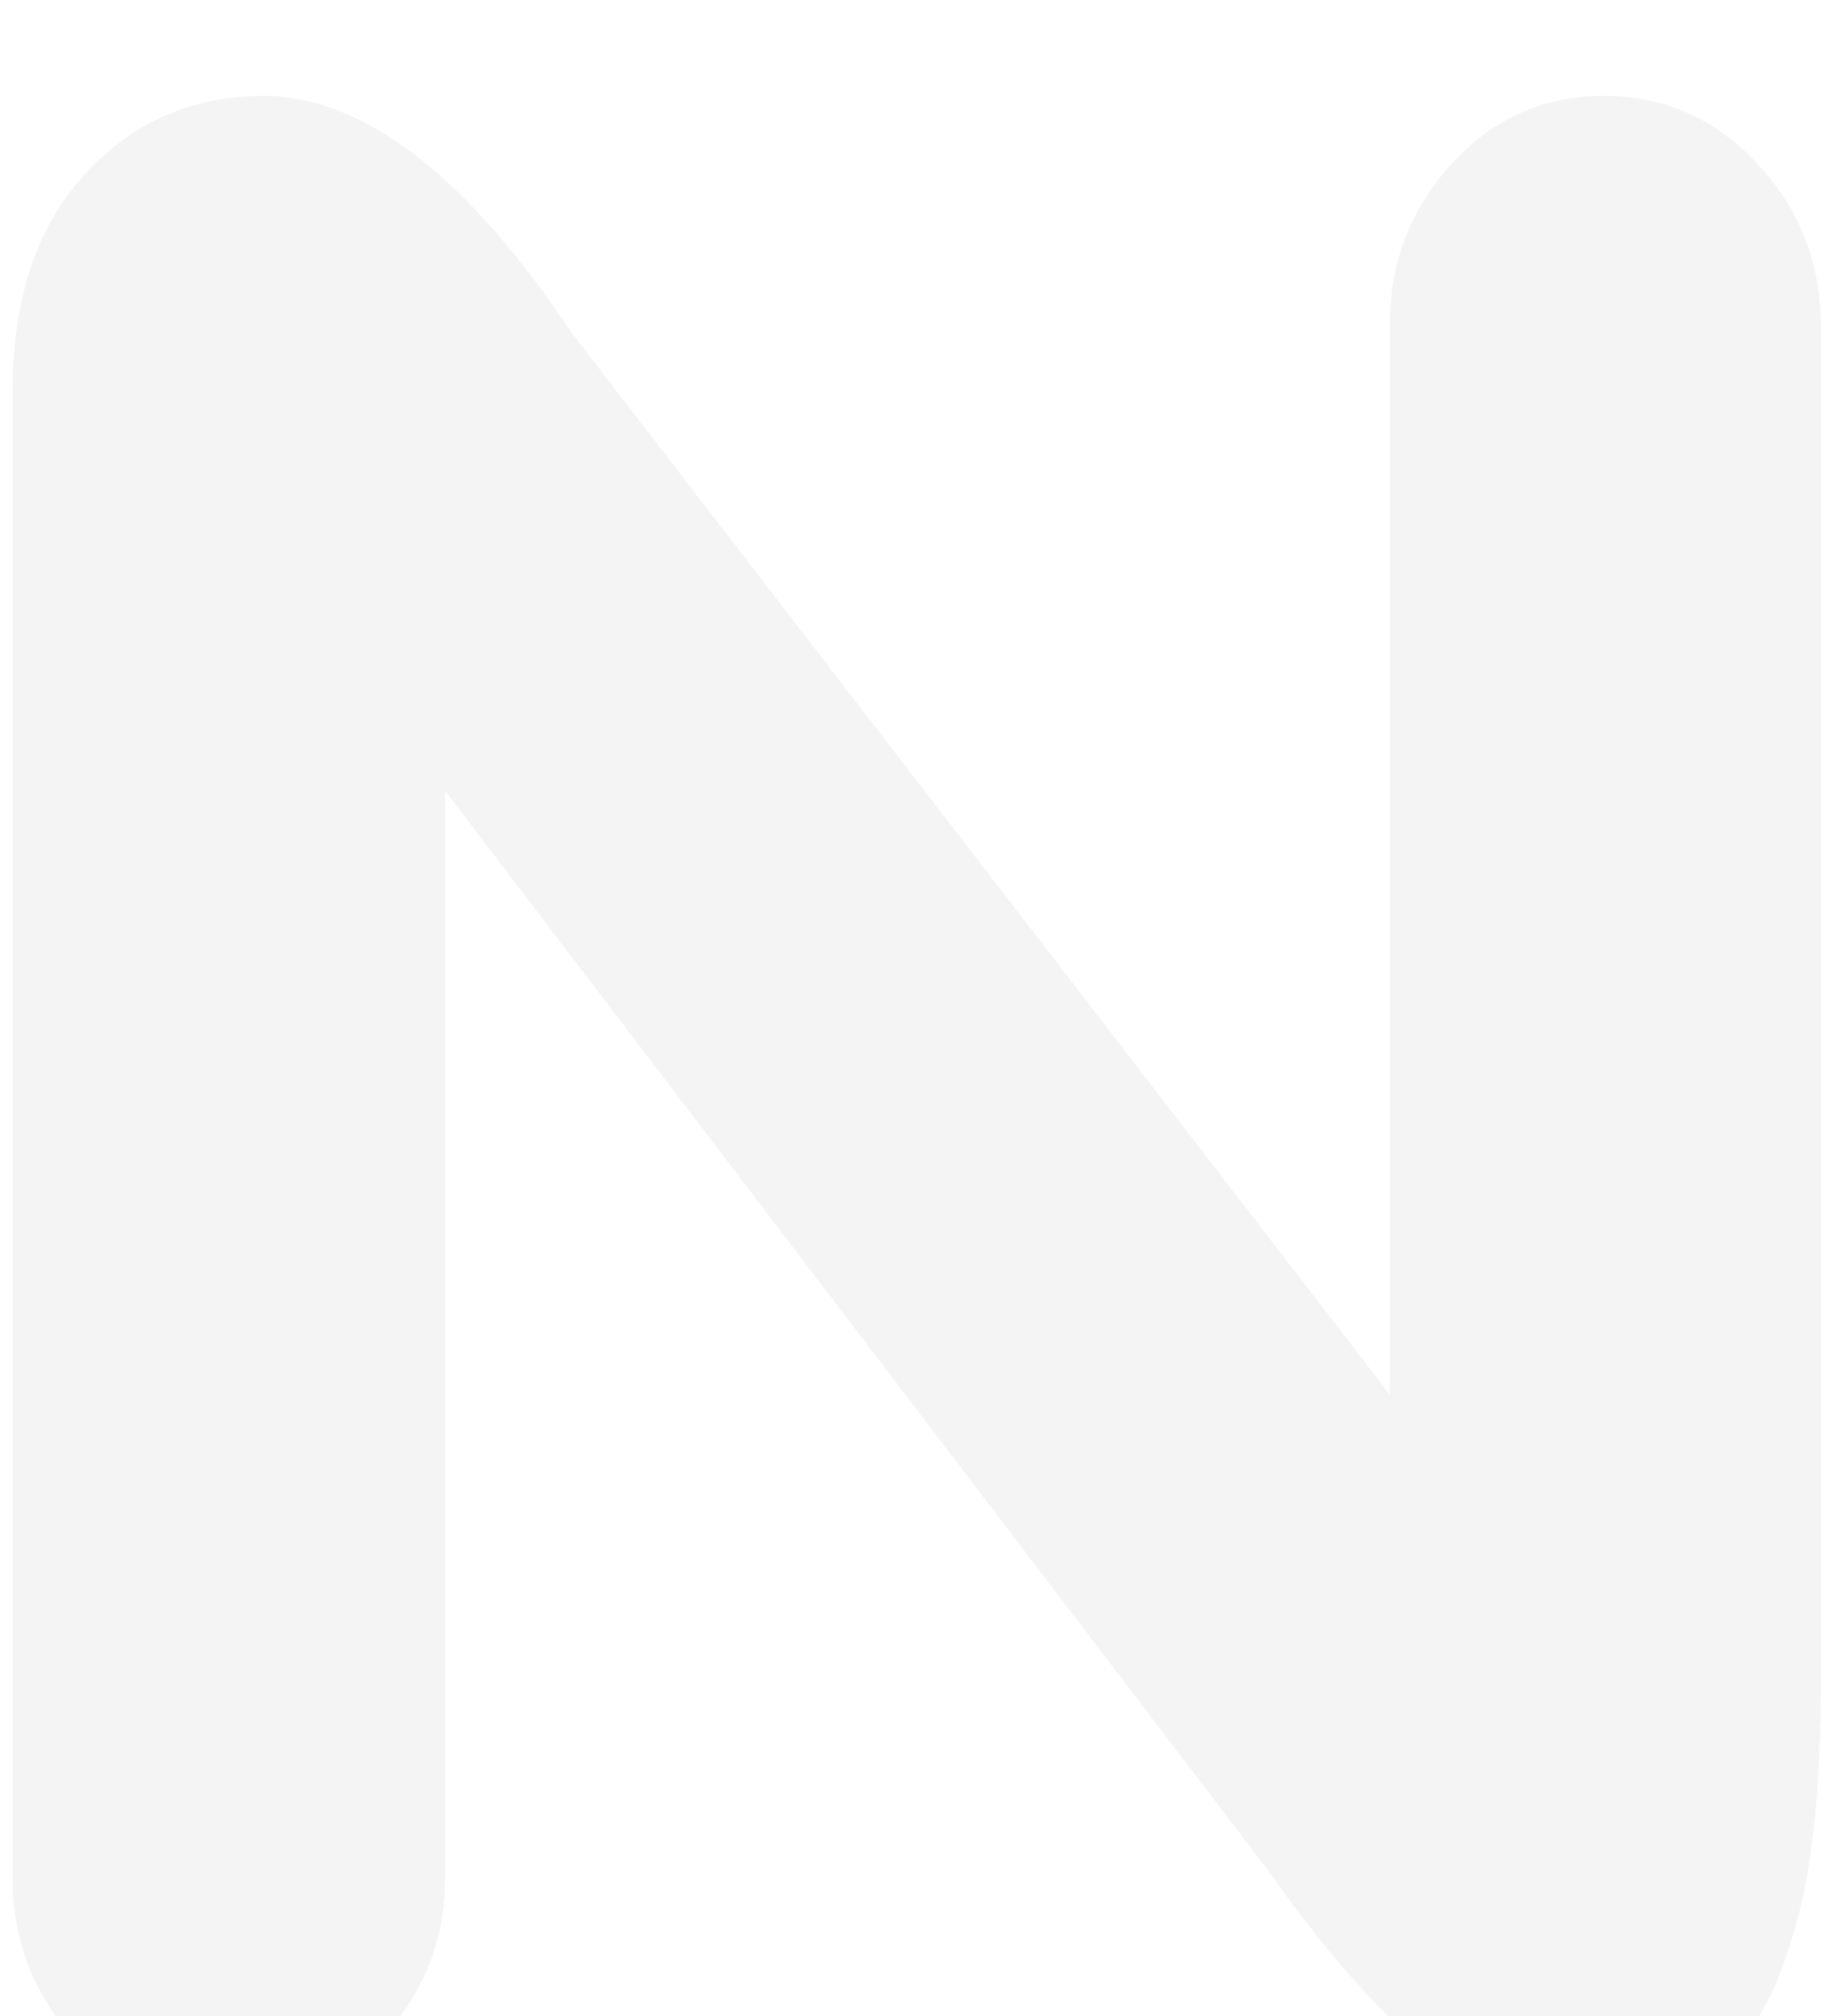 <svg width="103" height="114" viewBox="0 0 103 114" fill="none" xmlns="http://www.w3.org/2000/svg">
<g filter="url(#filterN_empty)">
<path d="M12.906 114C16.24 114 19.104 112.724 21.5 110.172C23.948 107.62 25.172 104.573 25.172 101.031V39.547L71.812 100.719C74.781 104.938 77.646 108.219 80.406 110.562C83.167 112.854 86.057 114 89.078 114C91.943 114 94.338 113.375 96.266 112.125C98.193 110.875 99.625 109.078 100.562 106.734C101.5 104.339 102.125 101.891 102.438 99.391C102.802 96.838 102.984 93.844 102.984 90.406V13.219C102.984 9.677 101.786 6.63 99.391 4.078C96.995 1.526 94.104 0.25 90.719 0.25C87.333 0.25 84.469 1.526 82.125 4.078C79.781 6.63 78.609 9.677 78.609 13.219V73.688L32.359 13.688C26.422 4.781 20.615 0.302 14.938 0.25C10.875 0.25 7.49 1.734 4.781 4.703C2.073 7.672 0.719 11.734 0.719 16.891V101.031C0.719 104.573 1.891 107.62 4.234 110.172C6.63 112.724 9.521 114 12.906 114Z" fill="#F4F4F4"/>
</g>
<defs>
<filter id="filterN_empty" x="0.719" y="0.25" width="102.266" height="118.92" filterUnits="userSpaceOnUse" color-interpolation-filters="sRGB">
<feFlood flood-opacity="0" result="BackgroundImageFix"/>
<feBlend mode="normal" in="SourceGraphic" in2="BackgroundImageFix" result="shape"/>
<feColorMatrix in="SourceAlpha" type="matrix" values="0 0 0 0 0 0 0 0 0 0 0 0 0 0 0 0 0 0 127 0" result="hardAlpha"/>
<feOffset dy="5.17"/>
<feGaussianBlur stdDeviation="2.585"/>
<feComposite in2="hardAlpha" operator="arithmetic" k2="-1" k3="1"/>
<feColorMatrix type="matrix" values="0 0 0 0 0.432 0 0 0 0 0.437 0 0 0 0 0.437 0 0 0 0.75 0"/>
<feBlend mode="normal" in2="shape" result="effect1_innerShadow"/>
</filter>
</defs>
</svg>
